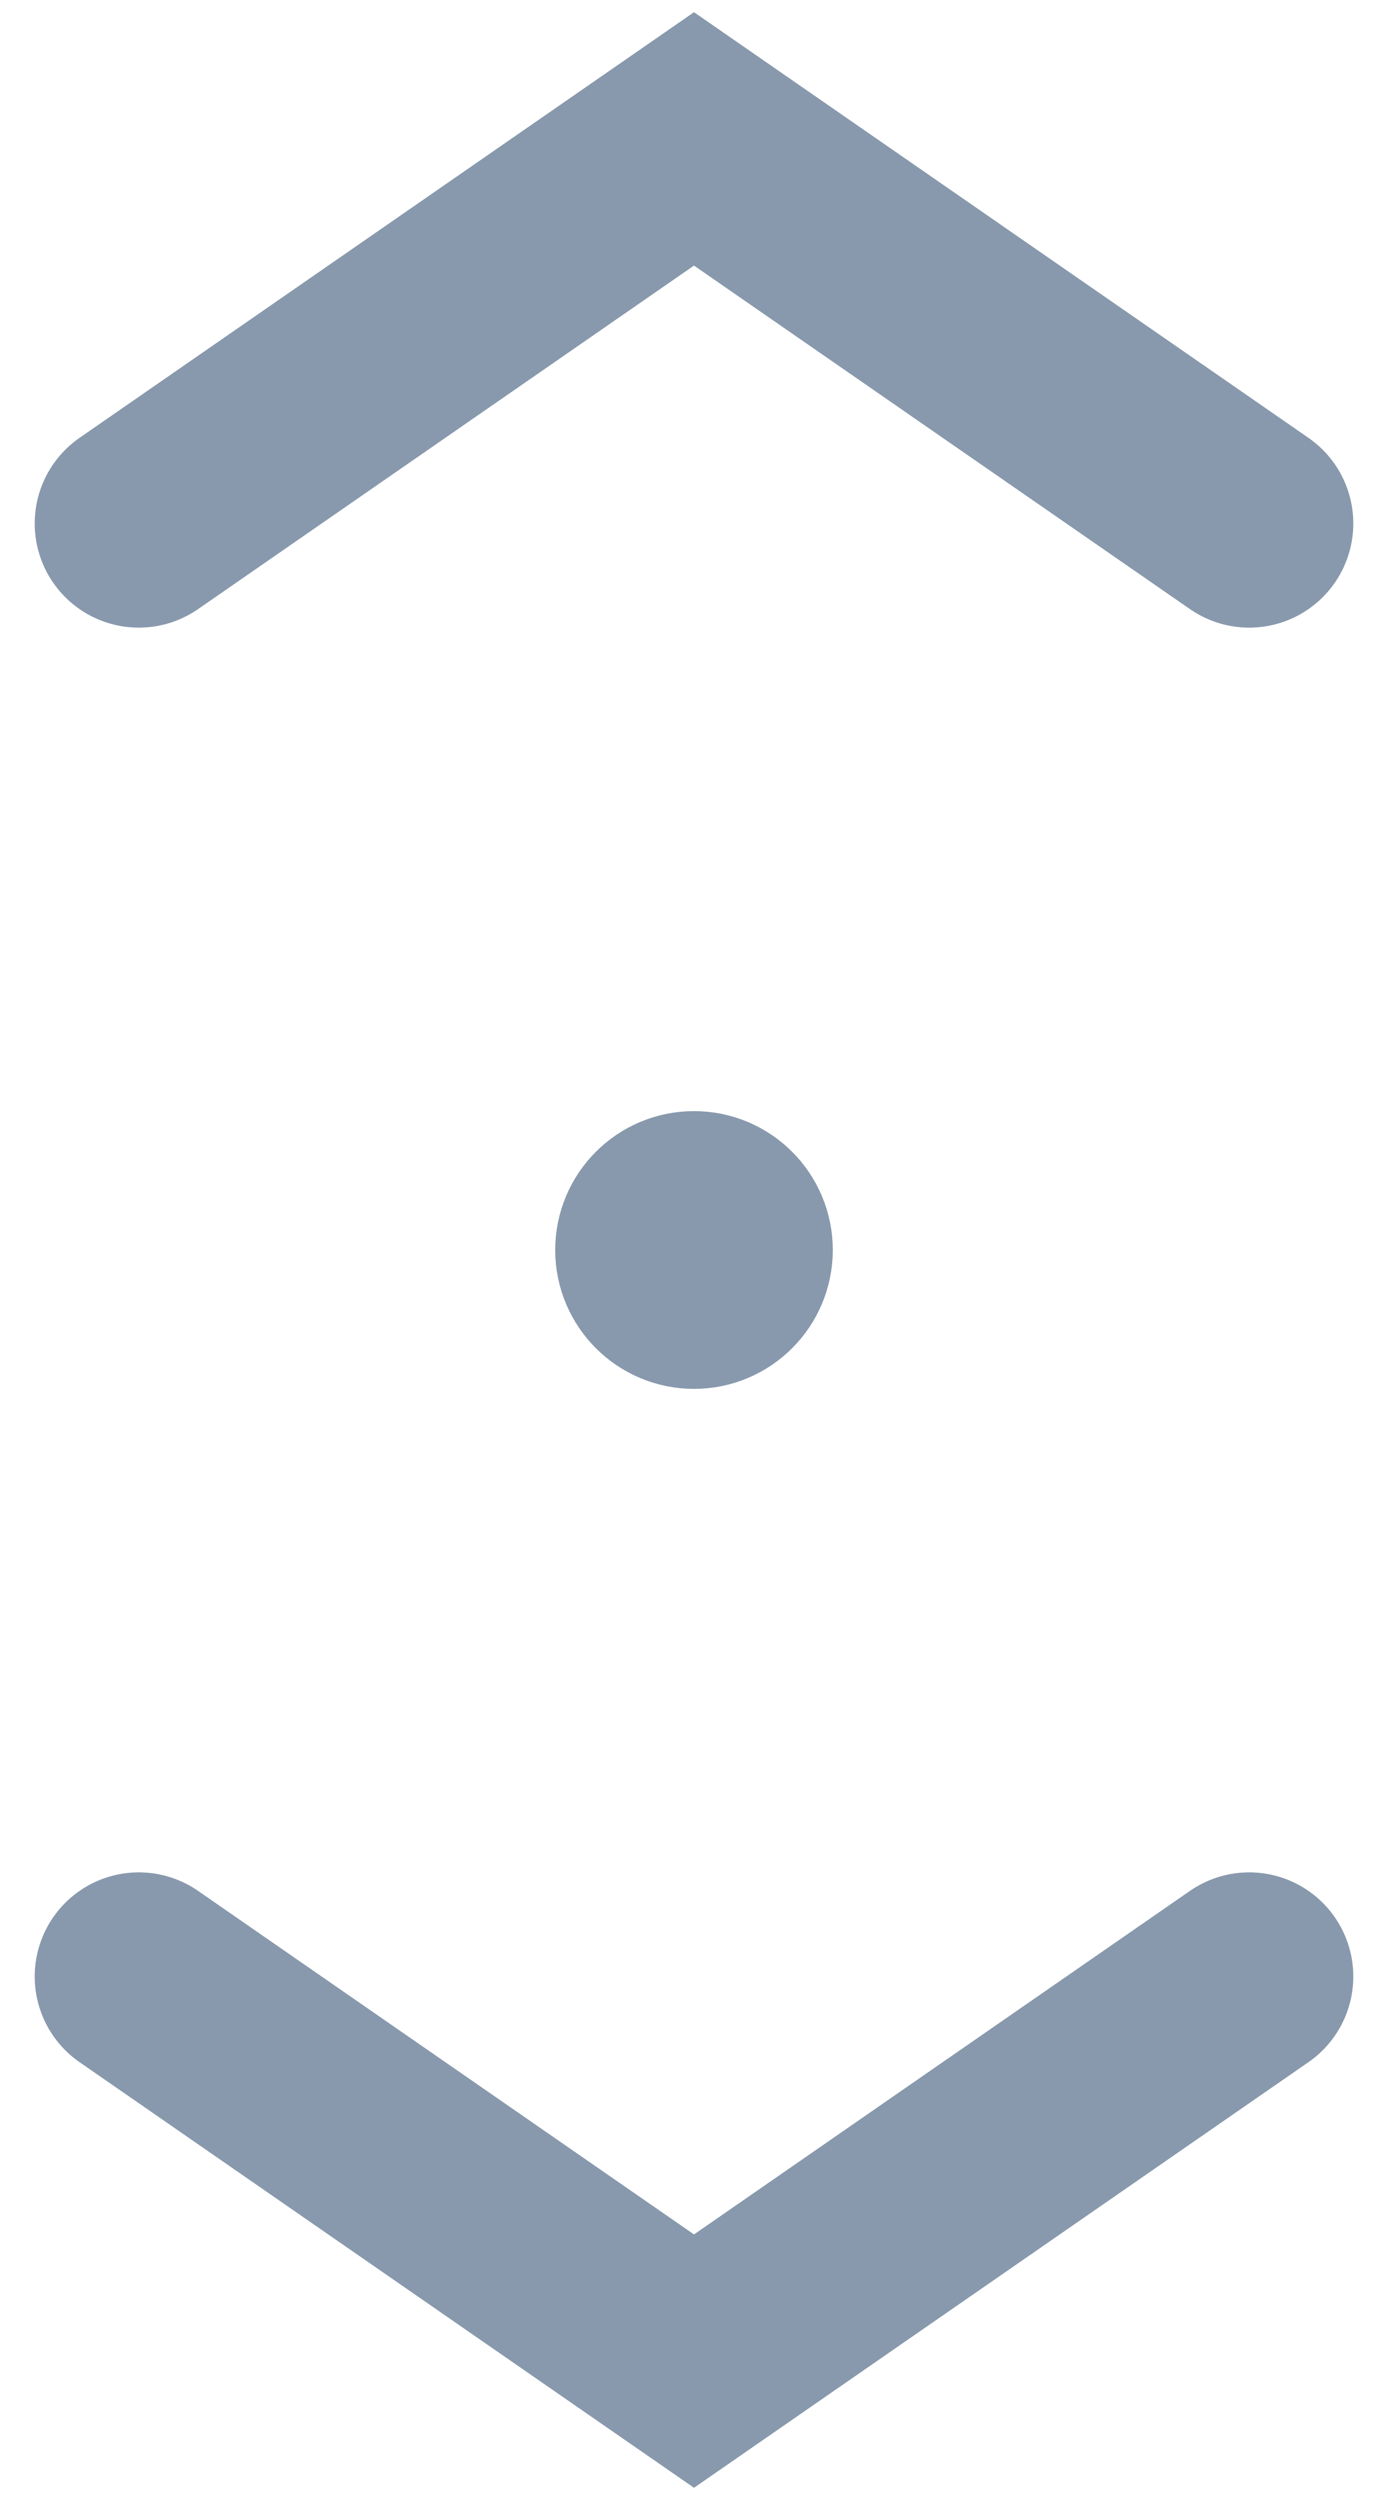 <svg width="10" height="18" viewBox="0 0 10 18" fill="none" xmlns="http://www.w3.org/2000/svg">
<path d="M1 14.231L5 17L9 14.231" stroke="#8899AD" stroke-width="1.5" stroke-linecap="round"/>
<path d="M1 3.769L5 1L9 3.769" stroke="#8899AD" stroke-width="1.5" stroke-linecap="round"/>
<circle cx="5" cy="9" r="0.5" transform="rotate(-180 5 9)" fill="#8899AD" stroke="#8899AD"/>
</svg>
